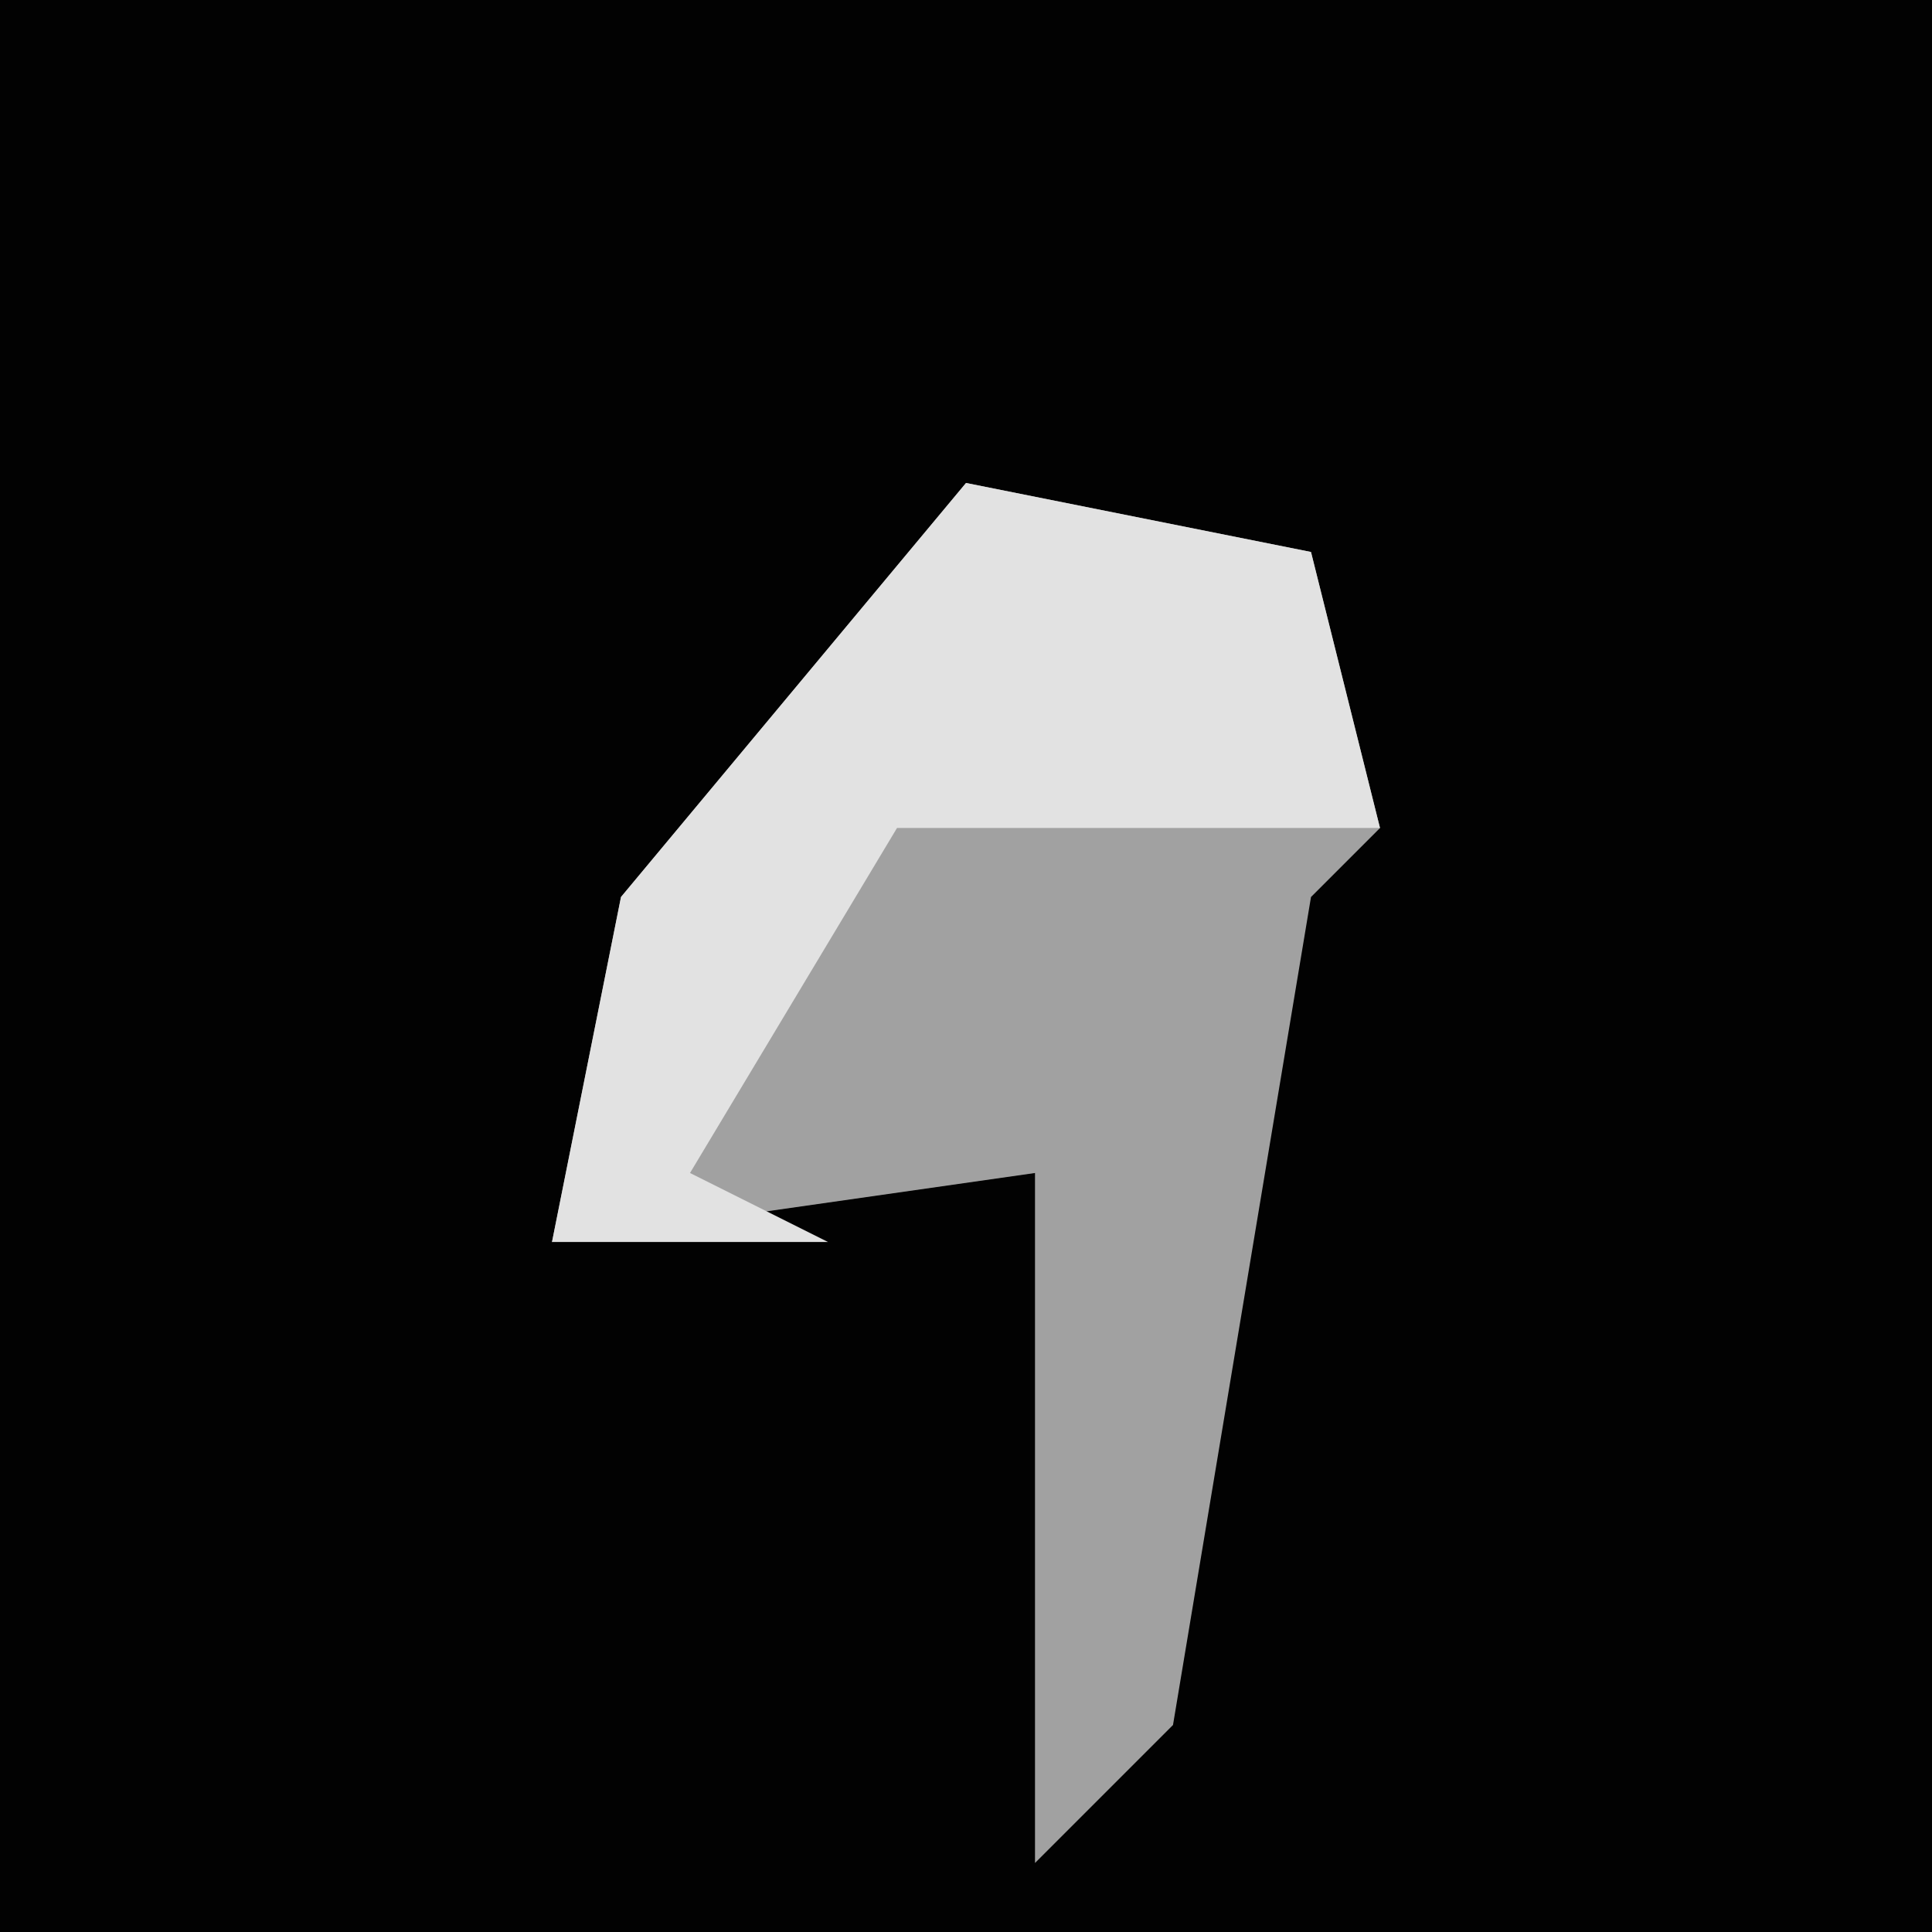 <?xml version="1.0" encoding="UTF-8"?>
<svg version="1.1" xmlns="http://www.w3.org/2000/svg" width="28" height="28">
<path d="M0,0 L28,0 L28,28 L0,28 Z " fill="#020202" transform="translate(0,0)"/>
<path d="M0,0 L5,1 L6,5 L5,6 L3,18 L1,20 L1,10 L-6,11 L-5,6 Z " fill="#A1A1A1" transform="translate(14,7)"/>
<path d="M0,0 L5,1 L6,5 L3,5 L-1,5 L-4,10 L-2,11 L-6,11 L-5,6 Z " fill="#E2E2E2" transform="translate(14,7)"/>
</svg>
